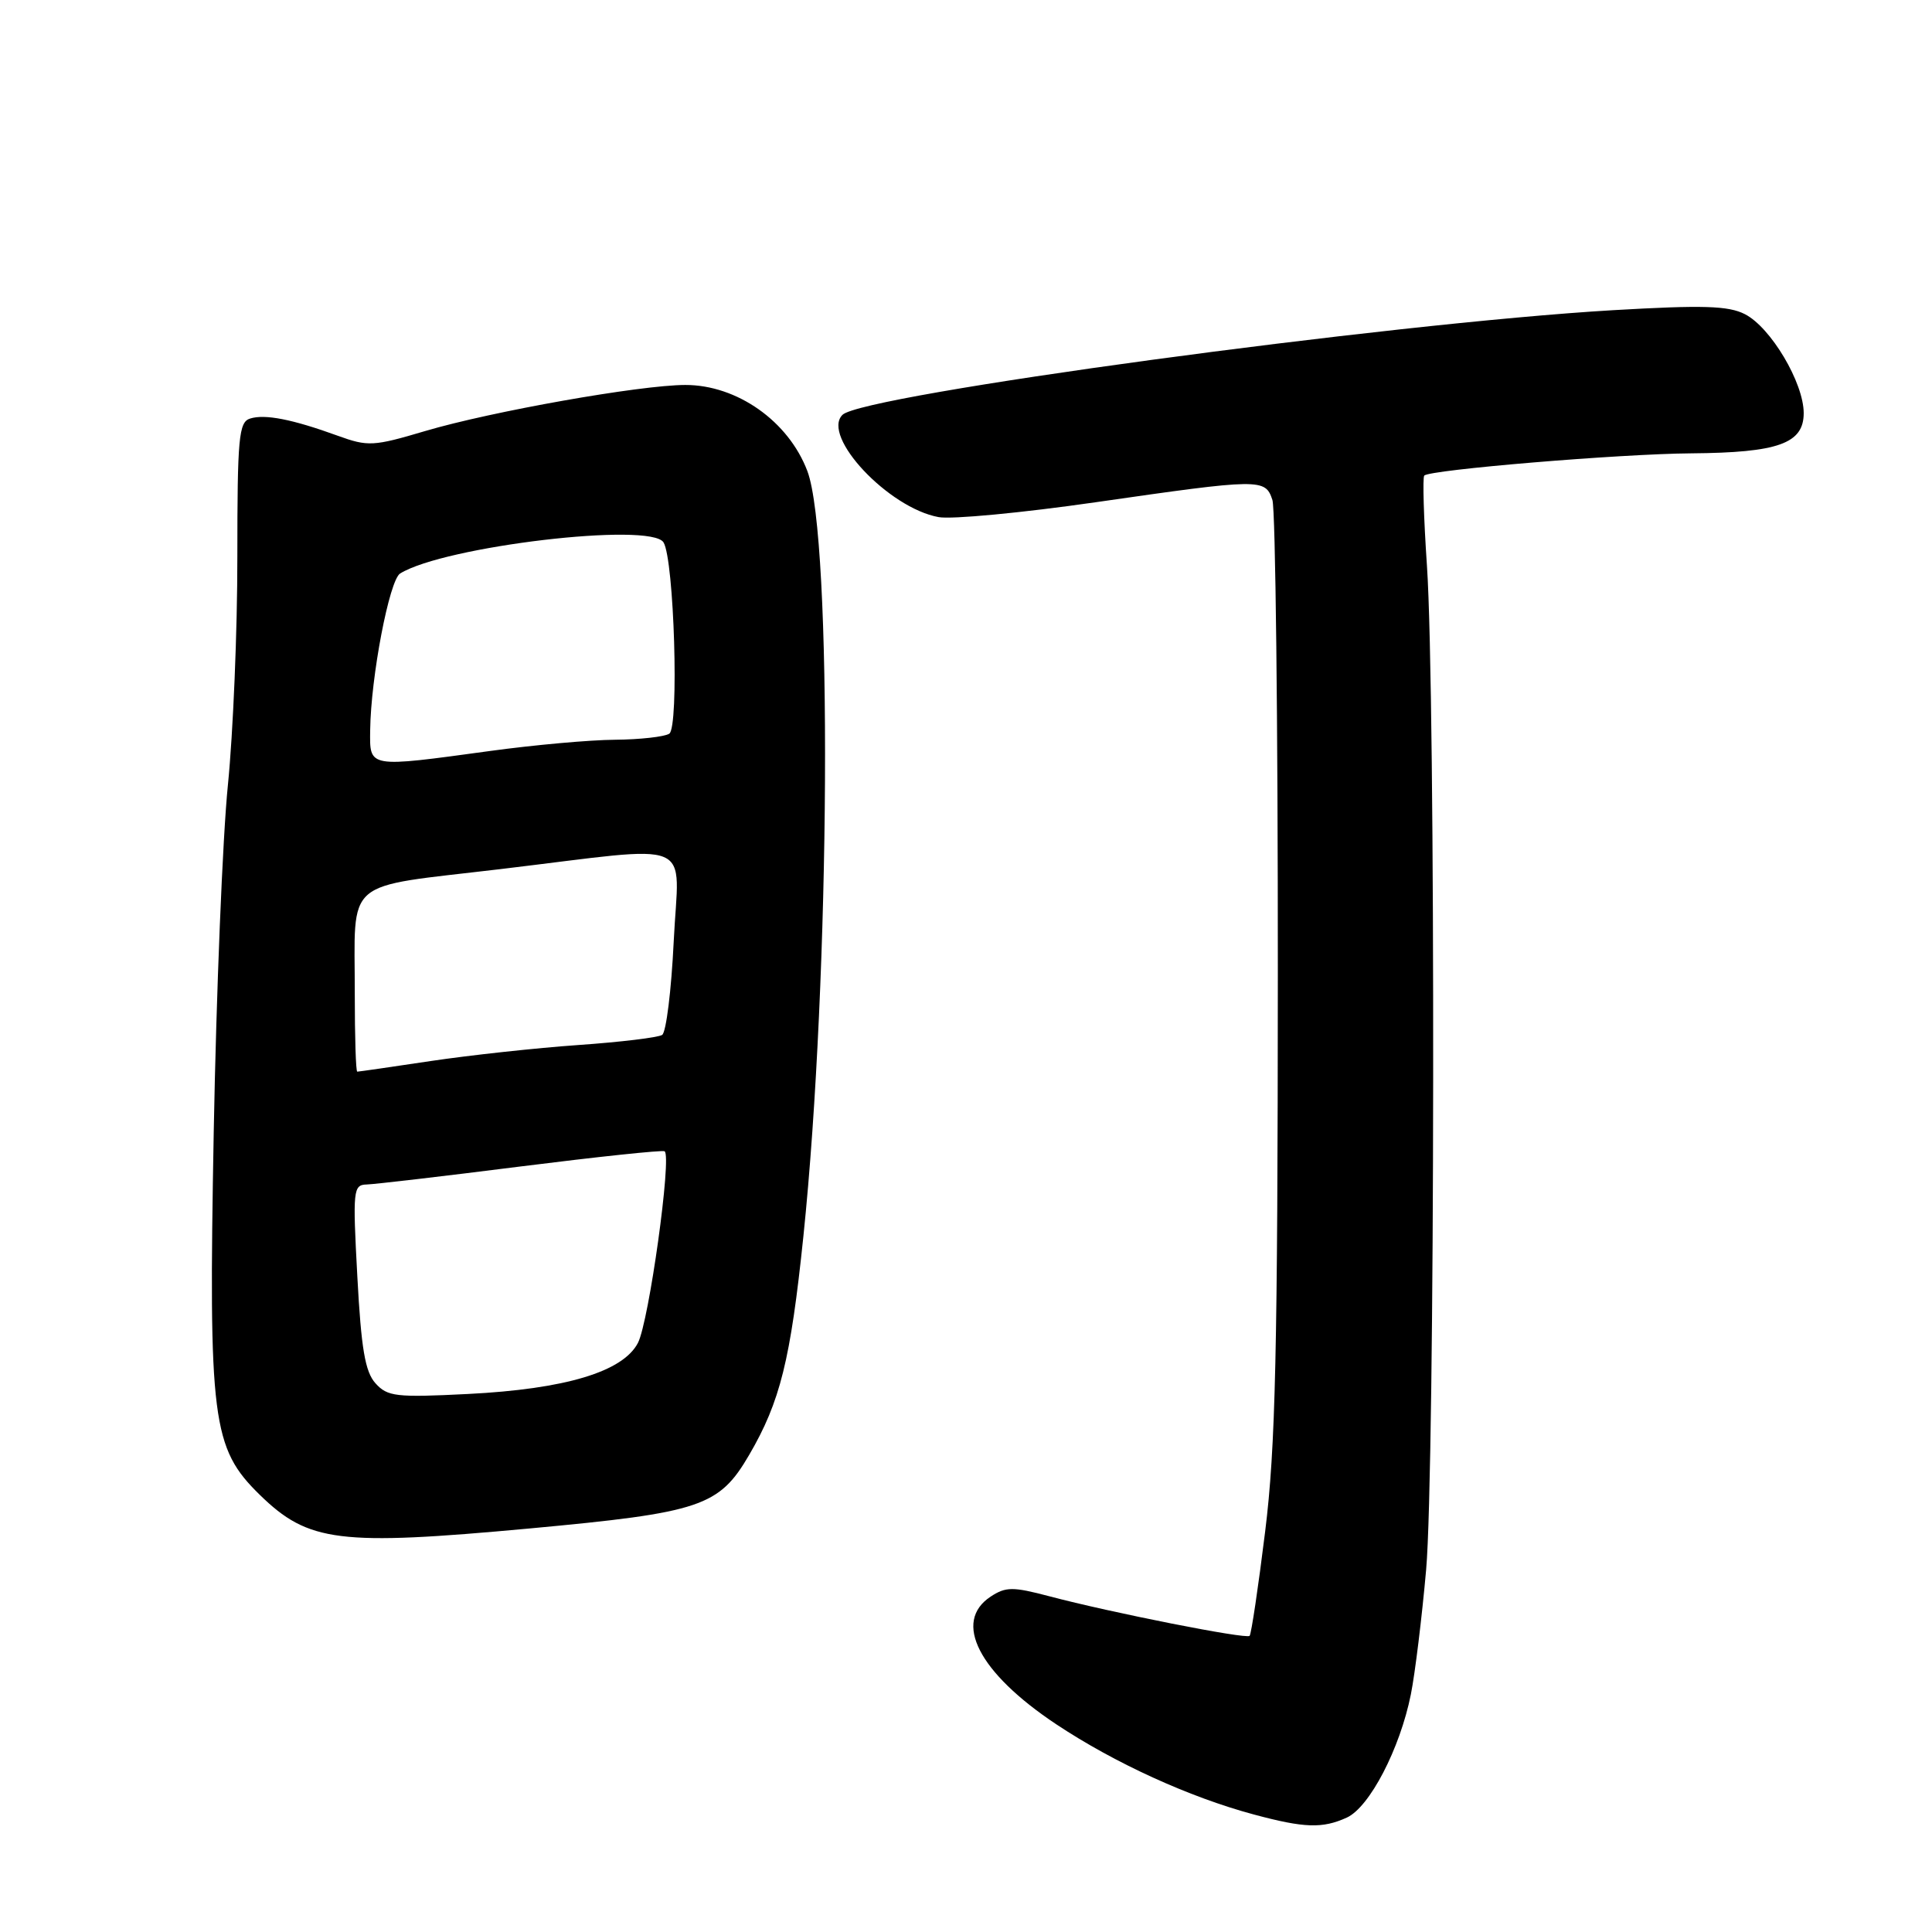 <?xml version="1.0" encoding="UTF-8" standalone="no"?>
<!DOCTYPE svg PUBLIC "-//W3C//DTD SVG 1.1//EN" "http://www.w3.org/Graphics/SVG/1.1/DTD/svg11.dtd" >
<svg xmlns="http://www.w3.org/2000/svg" xmlns:xlink="http://www.w3.org/1999/xlink" version="1.1" viewBox="0 0 256 256">
 <g >
 <path fill="currentColor"
d=" M 178.46 240.84 C 181.48 239.46 185.51 231.70 186.95 224.50 C 187.50 221.75 188.41 214.32 188.97 208.00 C 190.15 194.70 190.24 92.06 189.08 75.00 C 188.65 68.67 188.49 63.28 188.72 63.02 C 189.38 62.25 214.65 60.14 224.10 60.07 C 235.62 59.98 239.00 58.77 239.00 54.74 C 239.00 50.72 234.64 43.38 231.21 41.63 C 229.02 40.51 225.66 40.41 213.75 41.10 C 184.01 42.85 114.29 52.31 111.63 54.97 C 108.80 57.80 117.73 67.31 124.37 68.52 C 126.09 68.84 135.46 67.95 145.18 66.55 C 167.07 63.40 167.66 63.39 168.60 66.25 C 169.01 67.49 169.33 95.72 169.32 129.00 C 169.30 179.19 169.02 191.79 167.64 202.93 C 166.73 210.31 165.80 216.53 165.58 216.76 C 165.12 217.22 147.22 213.68 139.03 211.51 C 134.21 210.24 133.28 210.24 131.28 211.55 C 126.20 214.88 129.67 221.64 139.98 228.49 C 147.71 233.62 157.55 238.12 166.14 240.43 C 172.84 242.23 175.23 242.31 178.46 240.84 Z  M 70.17 202.53 C 92.88 200.43 95.28 199.62 99.27 192.78 C 103.38 185.74 104.75 180.21 106.45 163.85 C 110.03 129.34 110.33 71.29 106.98 62.42 C 104.48 55.81 97.65 51.00 90.80 51.01 C 84.83 51.02 65.09 54.52 56.32 57.12 C 49.48 59.15 48.76 59.19 44.76 57.74 C 38.73 55.55 35.10 54.84 33.14 55.46 C 31.64 55.93 31.45 57.95 31.45 73.75 C 31.46 83.51 30.89 97.12 30.20 104.00 C 29.50 110.88 28.66 131.57 28.32 150.00 C 27.62 188.24 28.08 191.87 34.42 198.07 C 40.86 204.36 44.91 204.86 70.17 202.53 Z  M 49.75 183.29 C 48.38 181.77 47.86 178.70 47.35 169.17 C 46.73 157.65 46.79 157.00 48.60 156.95 C 49.64 156.92 58.83 155.85 69.00 154.56 C 79.17 153.28 87.75 152.37 88.06 152.55 C 89.05 153.13 85.99 175.12 84.53 177.94 C 82.55 181.76 74.92 184.06 62.00 184.71 C 52.47 185.19 51.34 185.06 49.75 183.29 Z  M 47.01 131.75 C 47.03 116.10 45.20 117.68 66.32 115.16 C 92.73 112.01 89.94 110.84 89.27 124.75 C 88.96 131.21 88.27 136.78 87.74 137.13 C 87.21 137.48 82.21 138.08 76.64 138.47 C 71.06 138.86 62.26 139.82 57.09 140.59 C 51.91 141.37 47.52 142.00 47.34 142.00 C 47.15 142.00 47.01 137.39 47.01 131.75 Z  M 49.05 96.75 C 49.14 89.67 51.59 76.87 53.02 75.99 C 58.88 72.37 86.23 69.14 87.92 71.87 C 89.33 74.16 90.00 96.38 88.68 97.22 C 88.03 97.63 84.80 97.99 81.50 98.02 C 78.20 98.04 70.78 98.71 65.00 99.50 C 48.67 101.73 48.99 101.79 49.05 96.75 Z "/>
</g>
</svg>